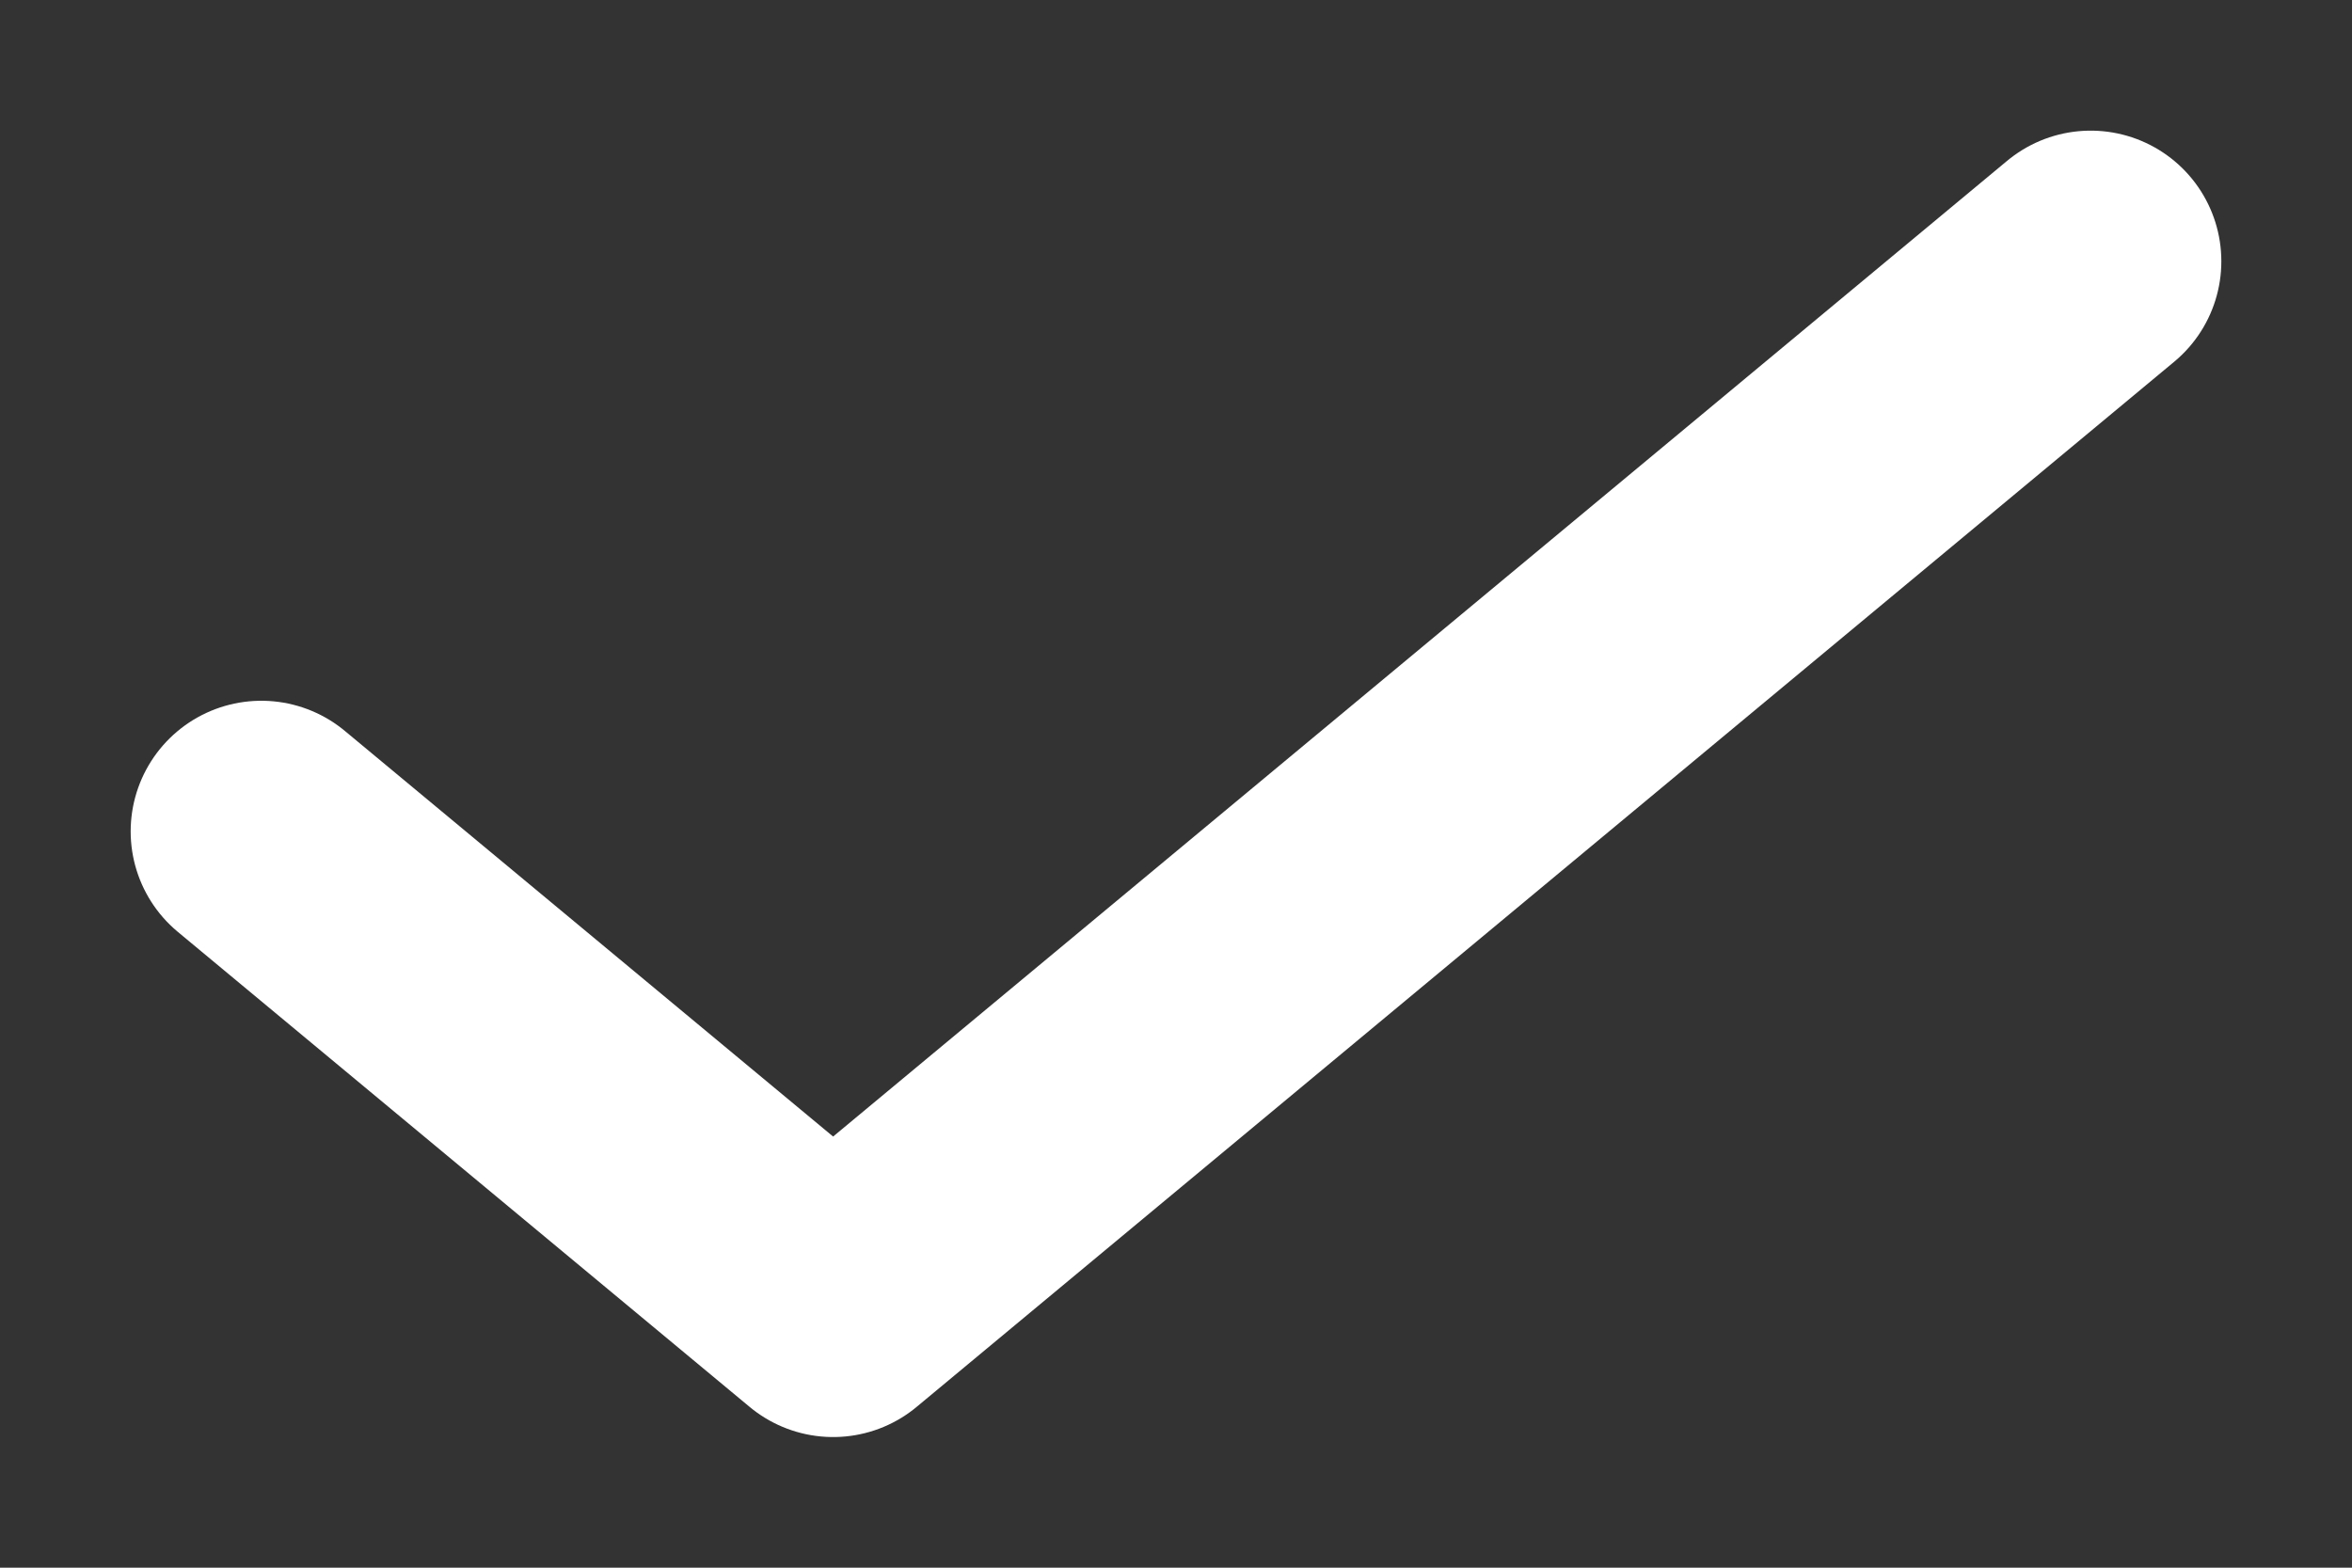 <svg width="9" height="6" viewBox="0 0 9 6" fill="none" xmlns="http://www.w3.org/2000/svg">
<rect x="0" y="0" width="9" height="6" fill="#333333" stroke="none"/>
<path d="M8 1L3.188 5L1 3.182" stroke="white" stroke-linecap="round" stroke-linejoin="round"/>
</svg>
